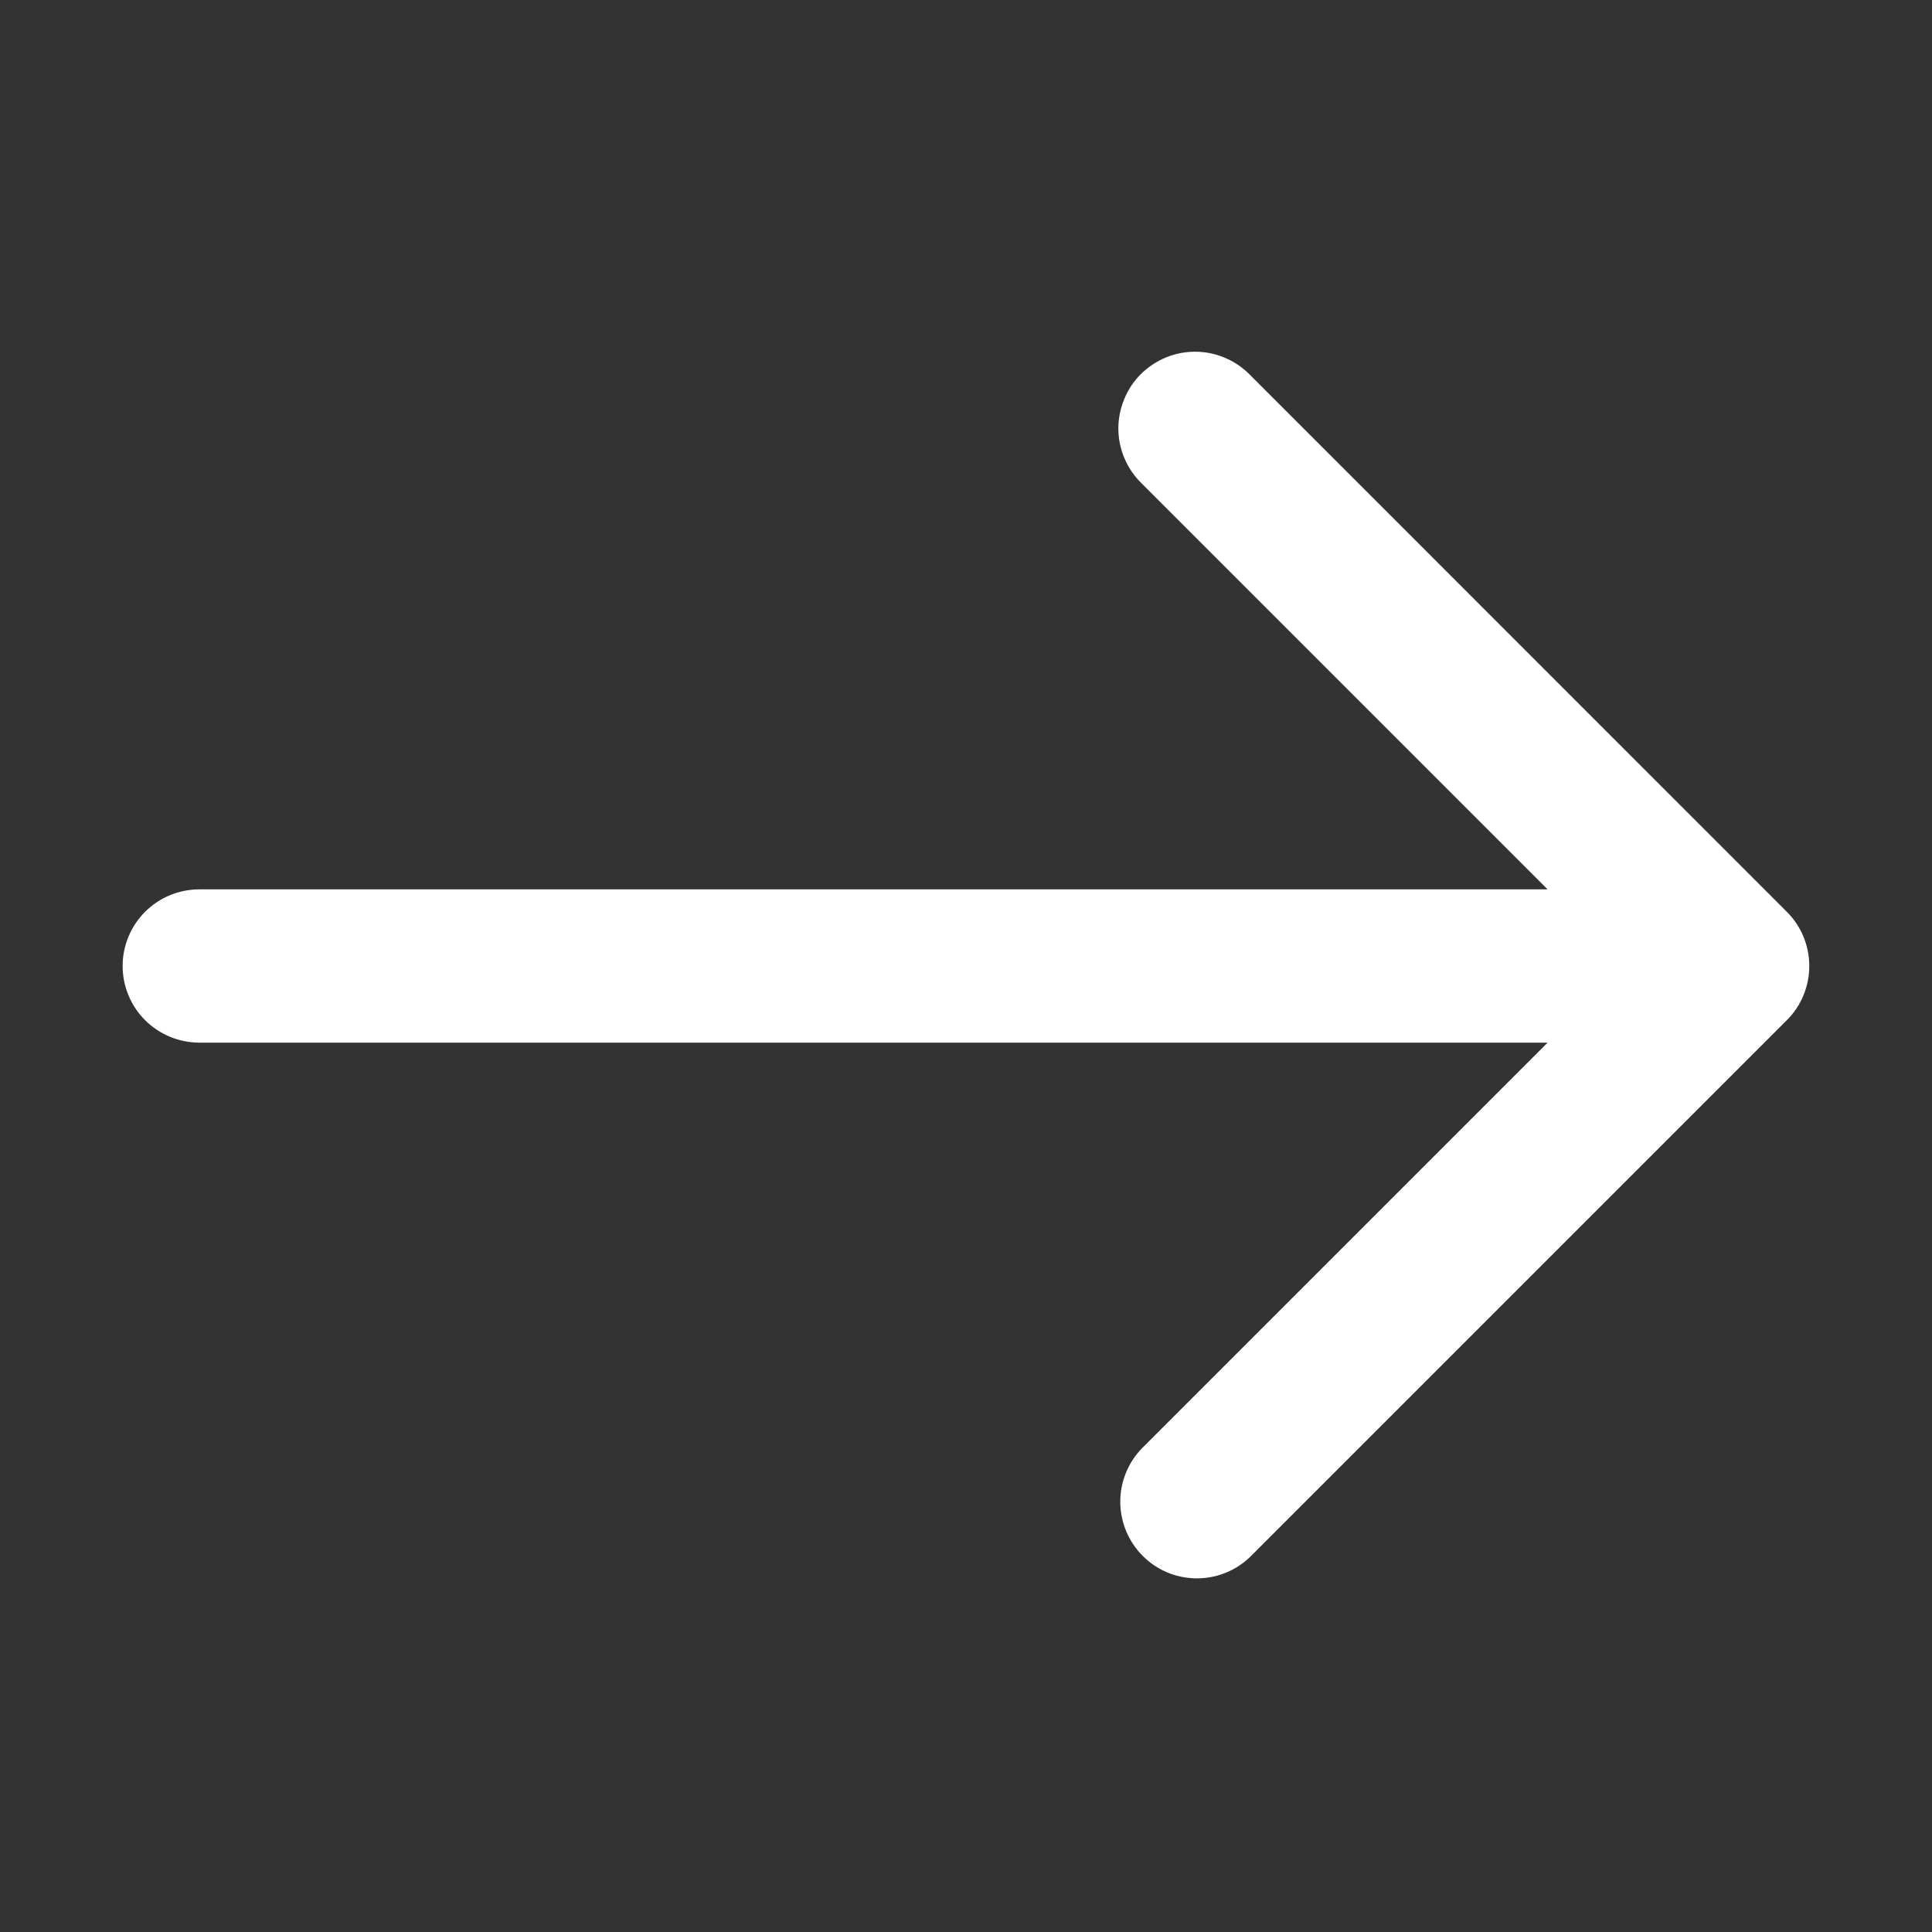 <svg width="21" height="21" viewBox="0 0 21 21" fill="none" xmlns="http://www.w3.org/2000/svg">
	<rect x="0" y="0" width="21" height="21" fill="#333333" stroke="none"/>
	<path
		d="M2.167 9.667H16.822L12.411 5.256C12.331 5.179 12.268 5.087 12.224 4.985C12.18 4.884 12.157 4.774 12.156 4.664C12.155 4.553 12.177 4.443 12.219 4.341C12.26 4.238 12.322 4.145 12.4 4.067C12.479 3.989 12.572 3.927 12.674 3.885C12.777 3.843 12.886 3.822 12.997 3.823C13.108 3.824 13.217 3.847 13.319 3.891C13.42 3.934 13.512 3.998 13.589 4.077L19.422 9.911C19.579 10.067 19.666 10.279 19.666 10.5C19.666 10.721 19.579 10.933 19.422 11.089L13.589 16.922C13.432 17.074 13.222 17.158 13.003 17.156C12.784 17.154 12.575 17.067 12.421 16.912C12.267 16.758 12.179 16.549 12.177 16.33C12.175 16.112 12.259 15.901 12.411 15.744L16.822 11.333H2.167C1.946 11.333 1.734 11.245 1.577 11.089C1.421 10.933 1.333 10.721 1.333 10.5C1.333 10.279 1.421 10.067 1.577 9.911C1.734 9.754 1.946 9.667 2.167 9.667Z"
		fill="white" />
</svg>